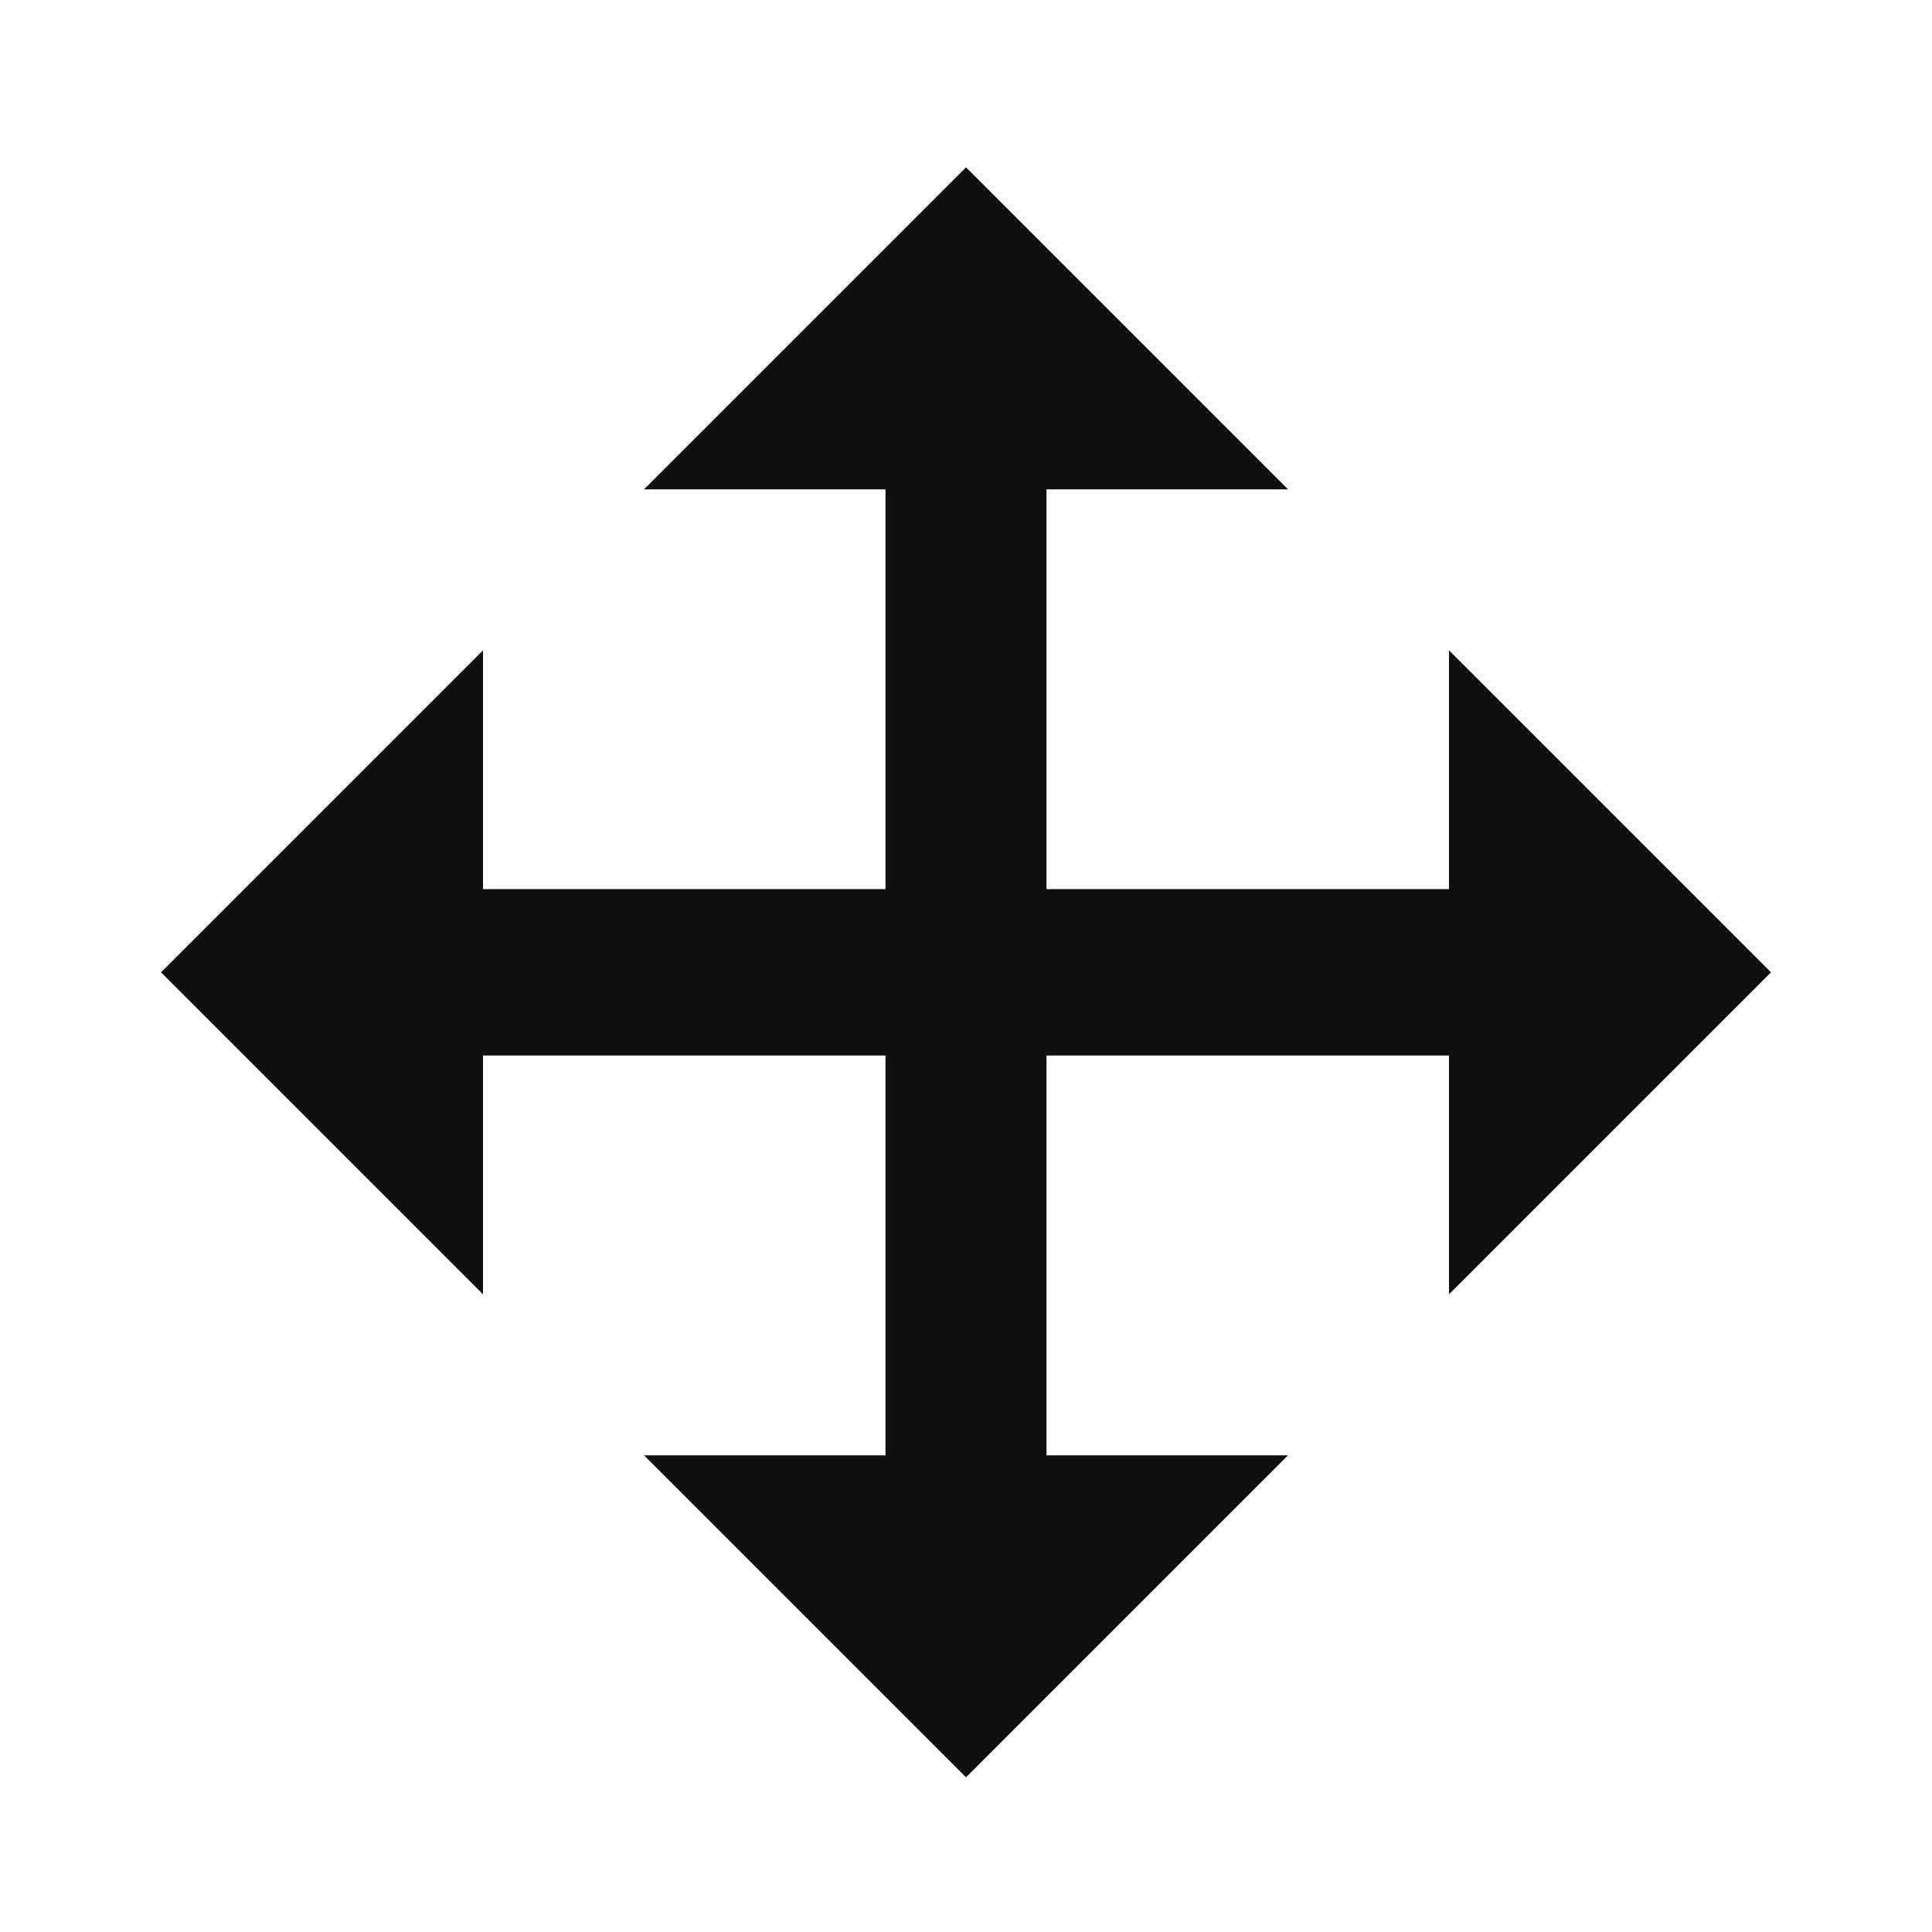 <svg xmlns="http://www.w3.org/2000/svg" viewBox="0 0 360 360"><rect x="80" y="166.176" width="200" height="30" fill="none" stroke="#0F0F0F" stroke-miterlimit="10"/><rect x="90" y="166.176" width="180" height="30" fill="#0F0F0F"/><polygon points="90 121.176 30 181.176 90 241.176 90 121.176" fill="#0F0F0F"/><polygon points="120 271.176 180 331.176 240 271.176 120 271.176" fill="#0F0F0F"/><polygon points="270 241.176 330 181.176 270 121.176 270 241.176" fill="#0F0F0F"/><polygon points="240 91.176 180 31.176 120 91.176 240 91.176" fill="#0F0F0F"/><rect x="80" y="166.176" width="200" height="30" transform="translate(361.176 1.176) rotate(90)" fill="#0F0F0F"/><rect width="360" height="360" fill="none"/></svg>
